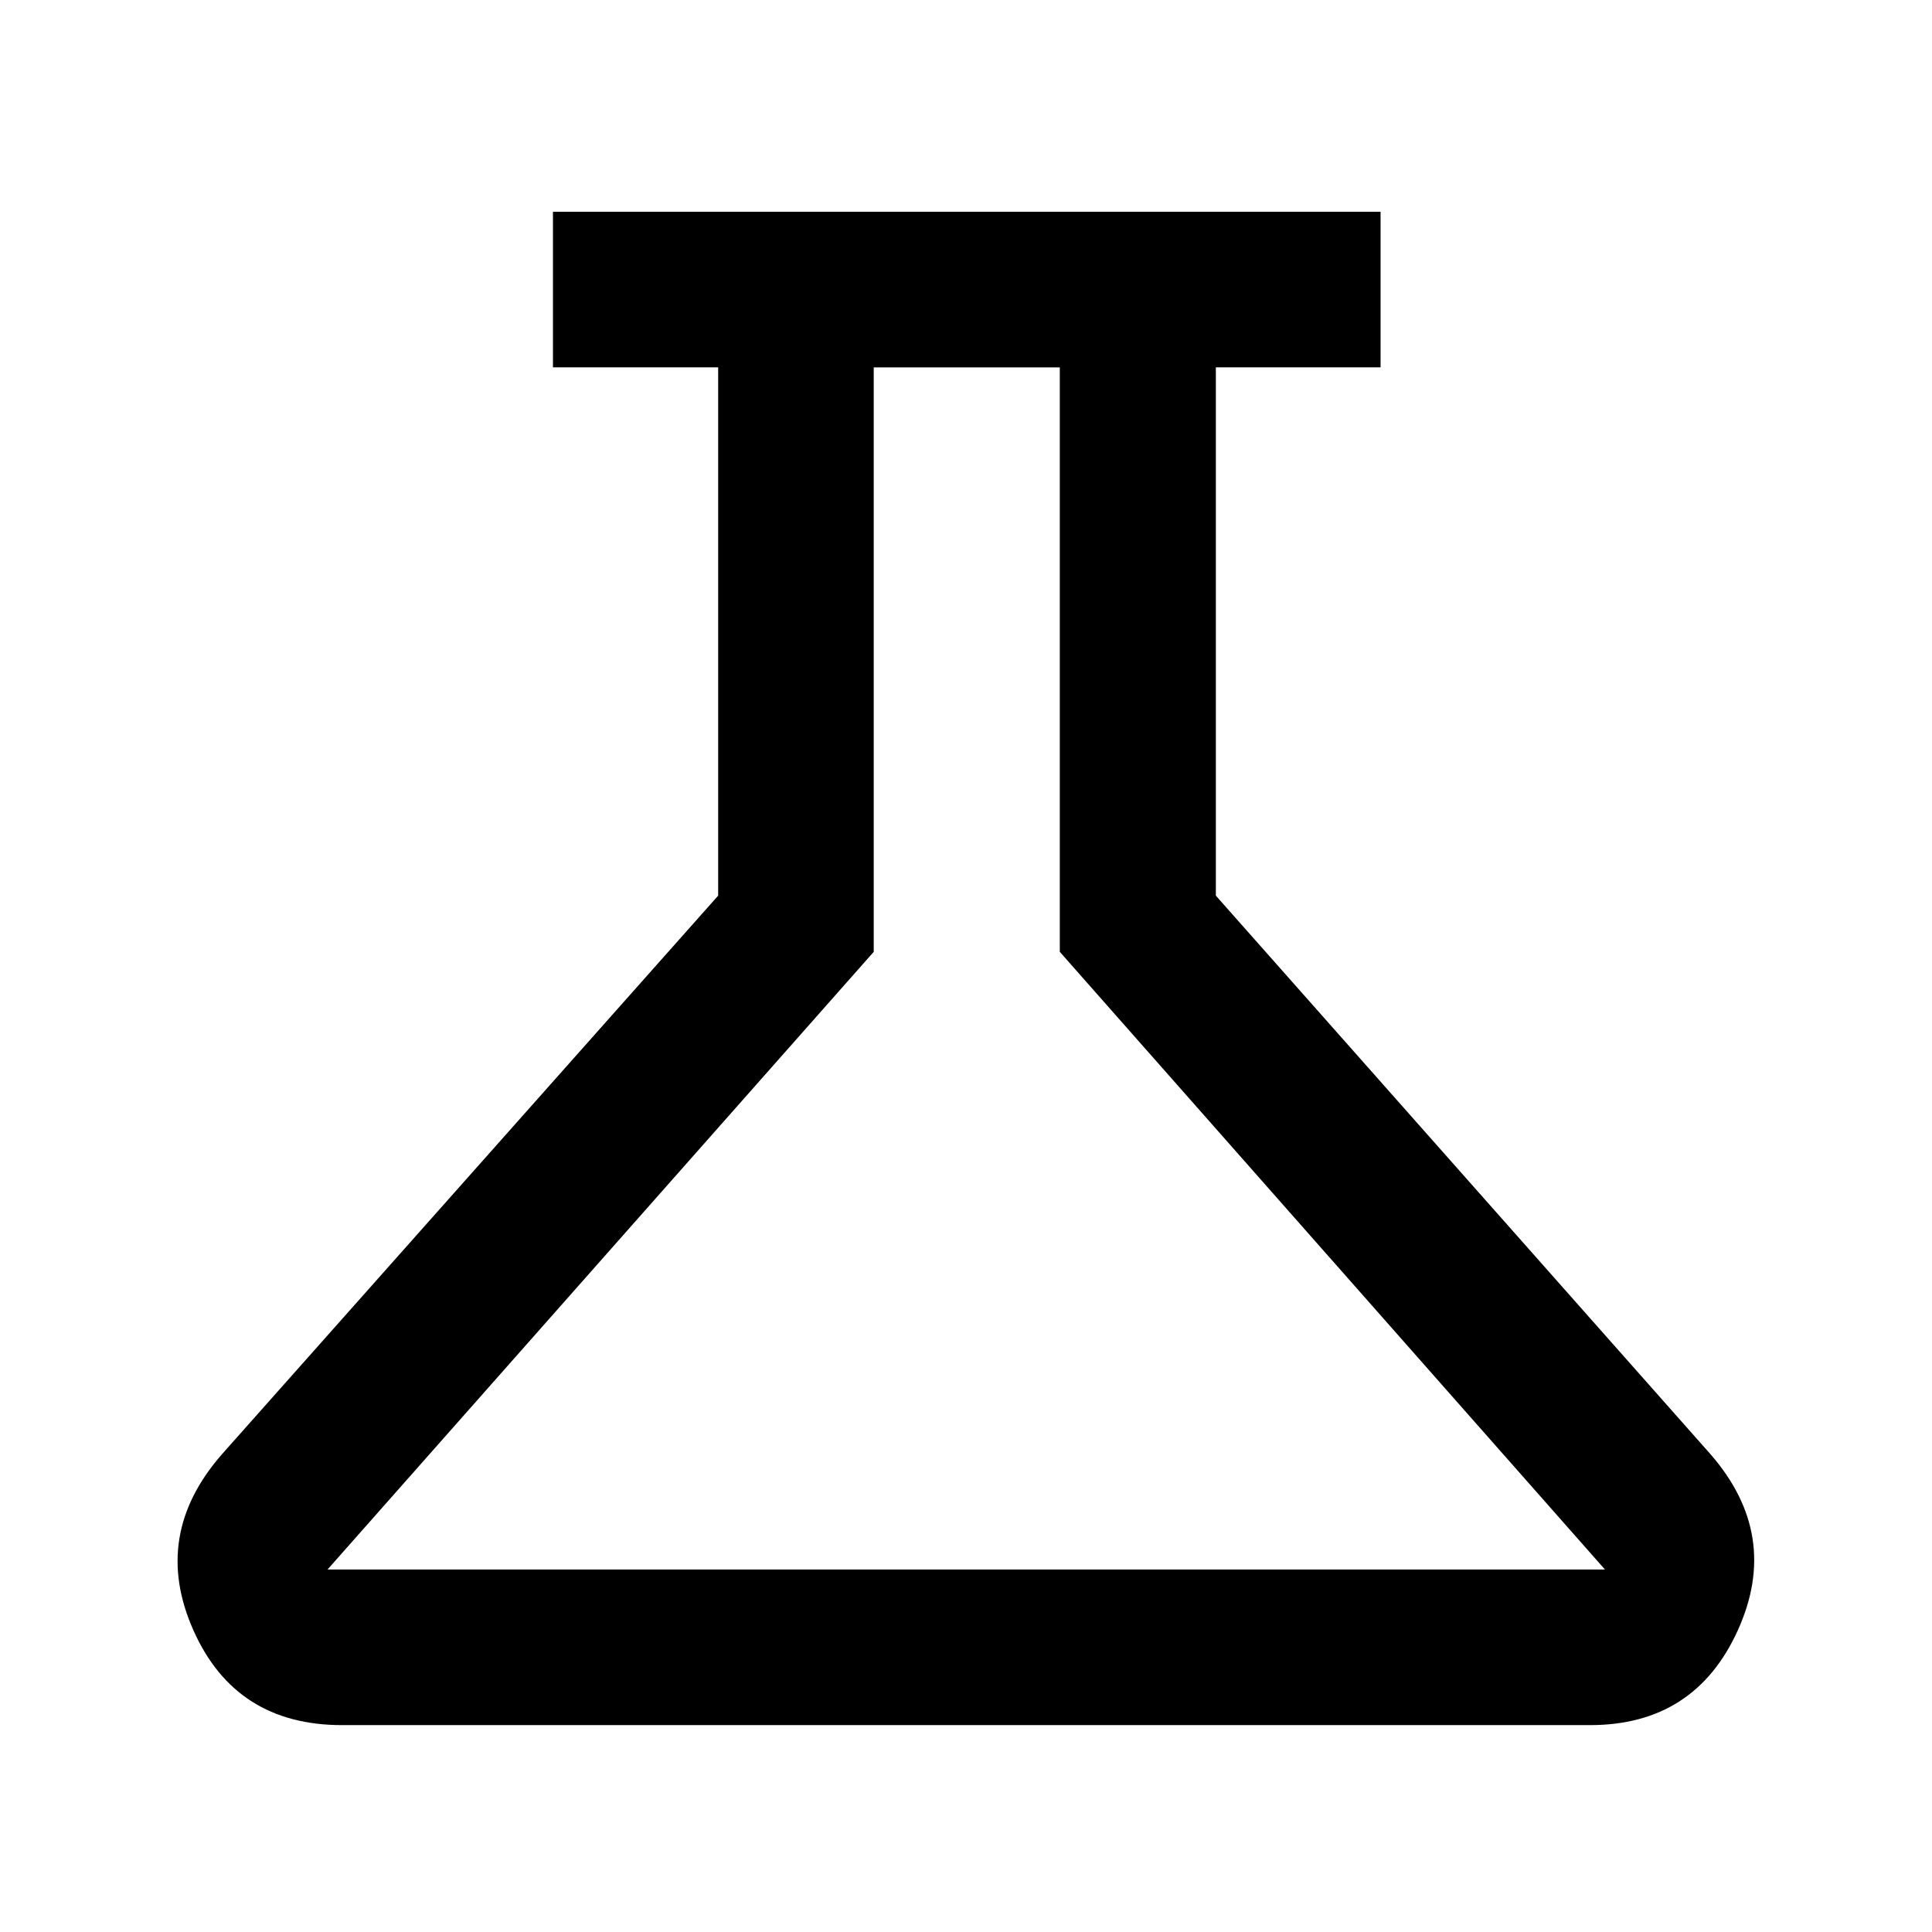 <svg xmlns="http://www.w3.org/2000/svg" height="48" viewBox="0 -960 960 960" width="48"><path d="M169.96-102.8q-52.92 0-73.89-47.2-20.98-47.2 14.21-87.39l246.57-277.57v-262.5h-82.09v-77.3H686v77.3h-81.85v262.5l245.81 277.57q34.95 40.19 13.59 87.39-21.35 47.2-73.51 47.2H169.96Zm-7.22-77.31H797.5L526.61-487.04v-290.42h-92.46v290.42L162.74-180.11ZM478-479.28Z"/></svg>